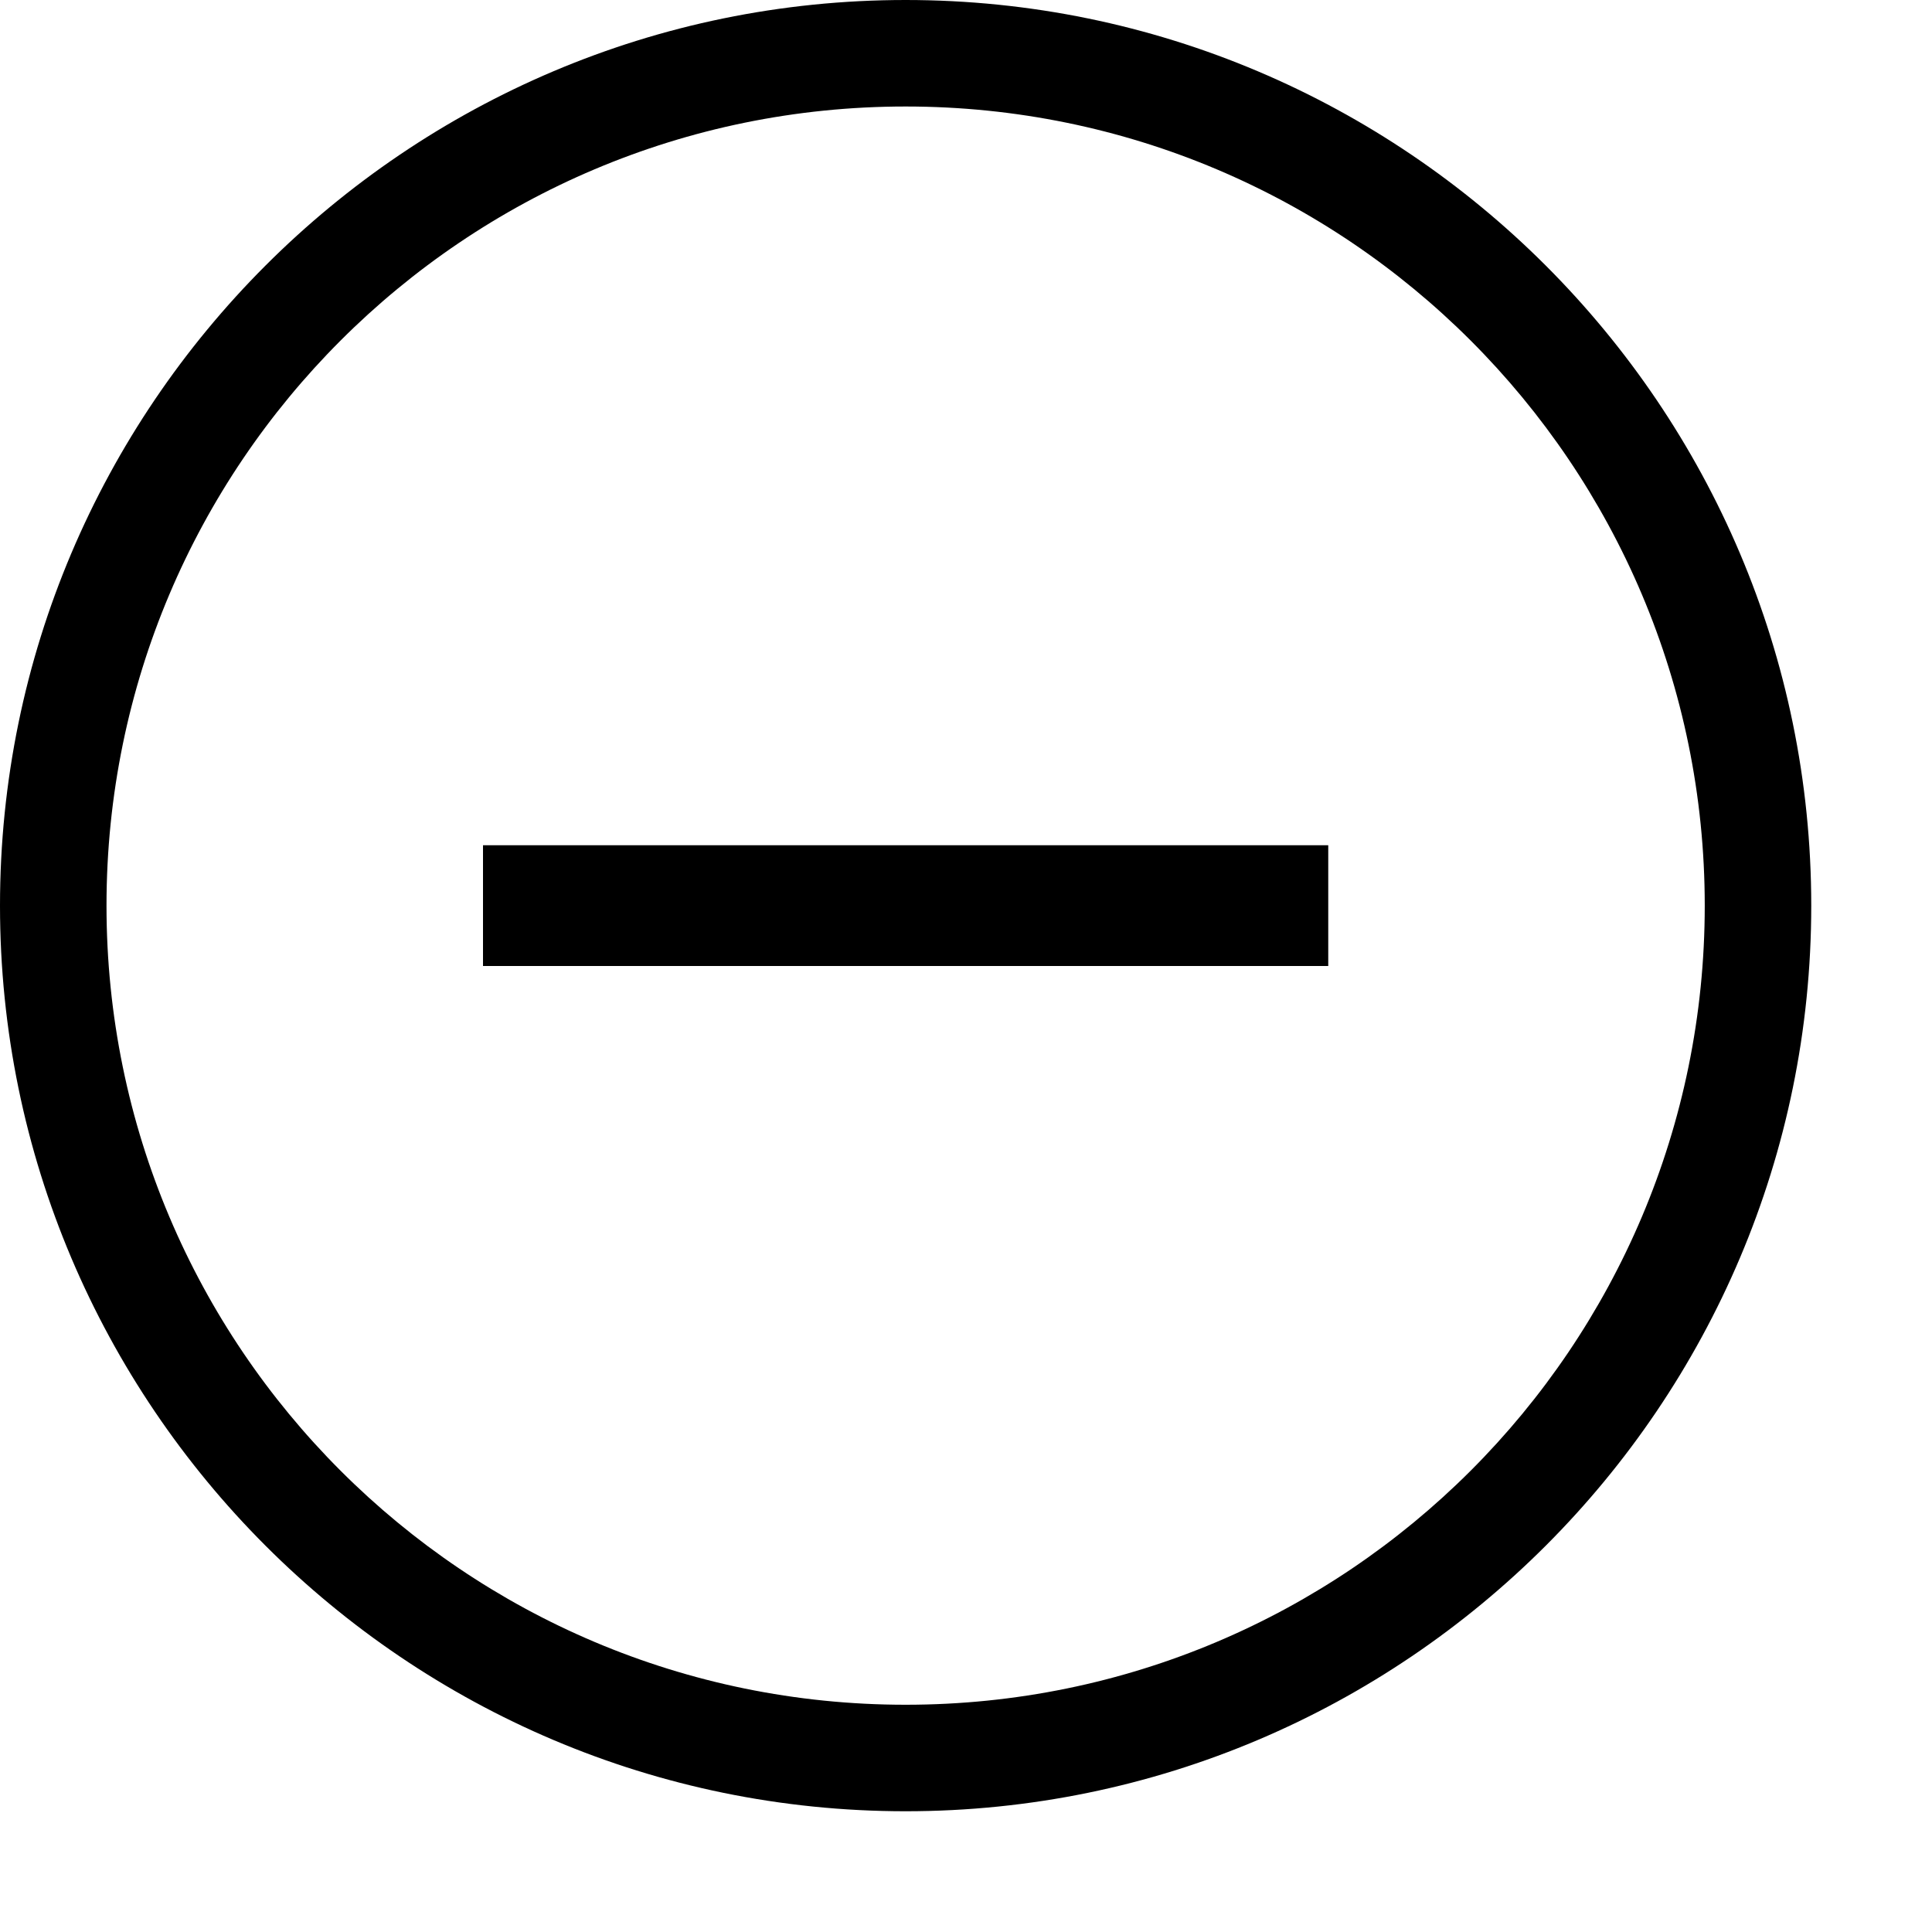 <svg xmlns="http://www.w3.org/2000/svg" xmlns:xlink="http://www.w3.org/1999/xlink" width="16" height="16" viewBox="0 0 16 16">
  <path d="M4,8 L11,8 L11,7 L4,7 L4,8 Z M7.5,0 C11.636,0 15,3.364 15,7.5 C15,11.636 11.636,15 7.5,15 C3.364,15 0,11.636 0,7.5 C0,3.364 3.364,0 7.5,0 Z M7.5,0.882 C3.845,0.882 0.882,3.845 0.882,7.5 C0.882,11.155 3.845,14.118 7.5,14.118 C11.155,14.118 14.118,11.155 14.118,7.5 C14.118,3.845 11.155,0.882 7.5,0.882 Z"/>
</svg>
